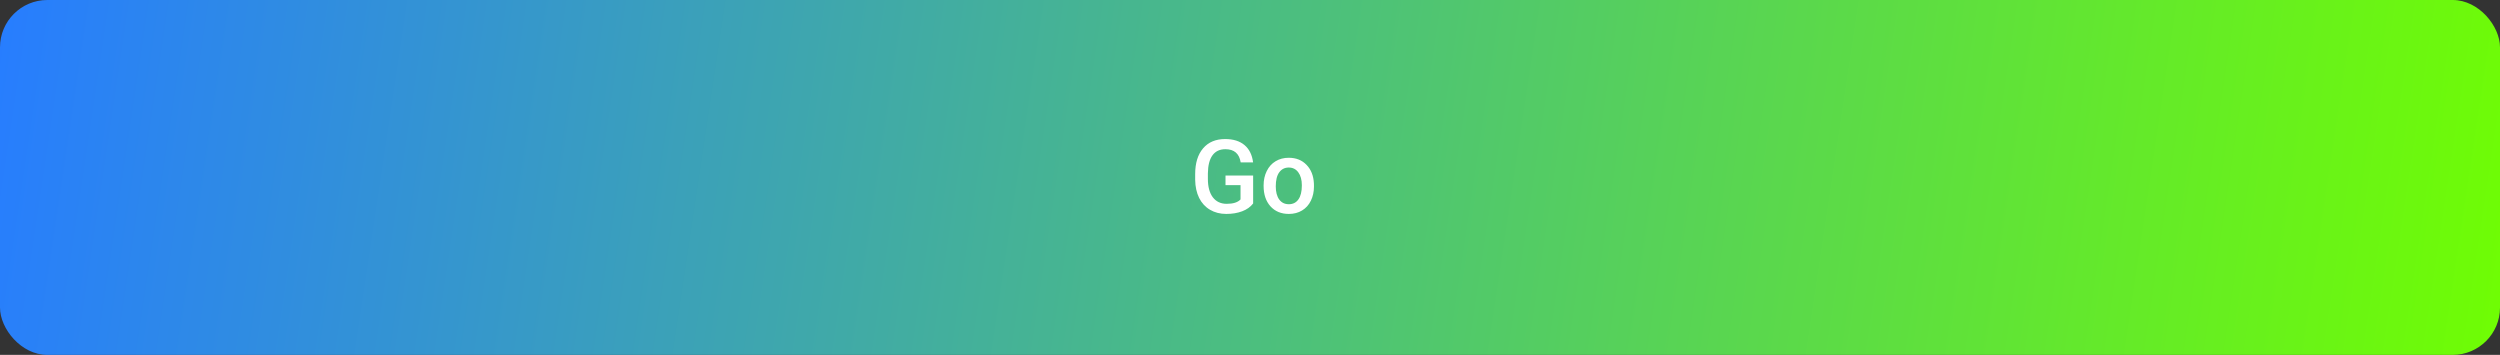 <svg width="317" height="45" viewBox="0 0 317 45" fill="none" xmlns="http://www.w3.org/2000/svg">
<rect x="0" y="0" width="317" height="45" fill="#333333" stroke="none"/>
<rect width="317" height="45" rx="6" fill="url(#paint0_linear)"/>
<path d="M158.898 25.8C158.564 26.236 158.101 26.566 157.508 26.791C156.916 27.015 156.243 27.127 155.49 27.127C154.715 27.127 154.03 26.951 153.433 26.6C152.836 26.249 152.375 25.747 152.049 25.096C151.728 24.44 151.561 23.676 151.548 22.804V22.081C151.548 20.684 151.882 19.594 152.551 18.811C153.219 18.024 154.153 17.631 155.35 17.631C156.378 17.631 157.195 17.885 157.8 18.393C158.405 18.9 158.769 19.633 158.892 20.589H157.318C157.14 19.476 156.495 18.919 155.382 18.919C154.662 18.919 154.114 19.18 153.738 19.7C153.365 20.216 153.173 20.976 153.16 21.979V22.69C153.16 23.689 153.37 24.465 153.789 25.02C154.212 25.57 154.798 25.845 155.547 25.845C156.368 25.845 156.952 25.659 157.299 25.286V23.477H155.395V22.258H158.898V25.8ZM160.225 23.502C160.225 22.83 160.358 22.224 160.625 21.687C160.892 21.145 161.266 20.731 161.749 20.443C162.231 20.151 162.785 20.005 163.412 20.005C164.338 20.005 165.09 20.303 165.665 20.9C166.245 21.497 166.558 22.288 166.604 23.274L166.611 23.636C166.611 24.313 166.48 24.918 166.217 25.451C165.959 25.984 165.587 26.397 165.1 26.689C164.618 26.981 164.059 27.127 163.424 27.127C162.455 27.127 161.679 26.805 161.095 26.162C160.515 25.515 160.225 24.654 160.225 23.579V23.502ZM161.768 23.636C161.768 24.342 161.914 24.897 162.206 25.299C162.498 25.697 162.904 25.895 163.424 25.895C163.945 25.895 164.349 25.692 164.637 25.286C164.929 24.88 165.075 24.285 165.075 23.502C165.075 22.808 164.924 22.258 164.624 21.852C164.328 21.446 163.924 21.243 163.412 21.243C162.908 21.243 162.508 21.444 162.212 21.846C161.916 22.244 161.768 22.84 161.768 23.636Z" fill="white"/>
<defs>
<linearGradient id="paint0_linear" x1="0" y1="0" x2="320.5" y2="48" gradientUnits="userSpaceOnUse">
<stop stop-color="#277DFF"/>
<stop offset="1" stop-color="#70FF00"/>
</linearGradient>
</defs>
</svg>
